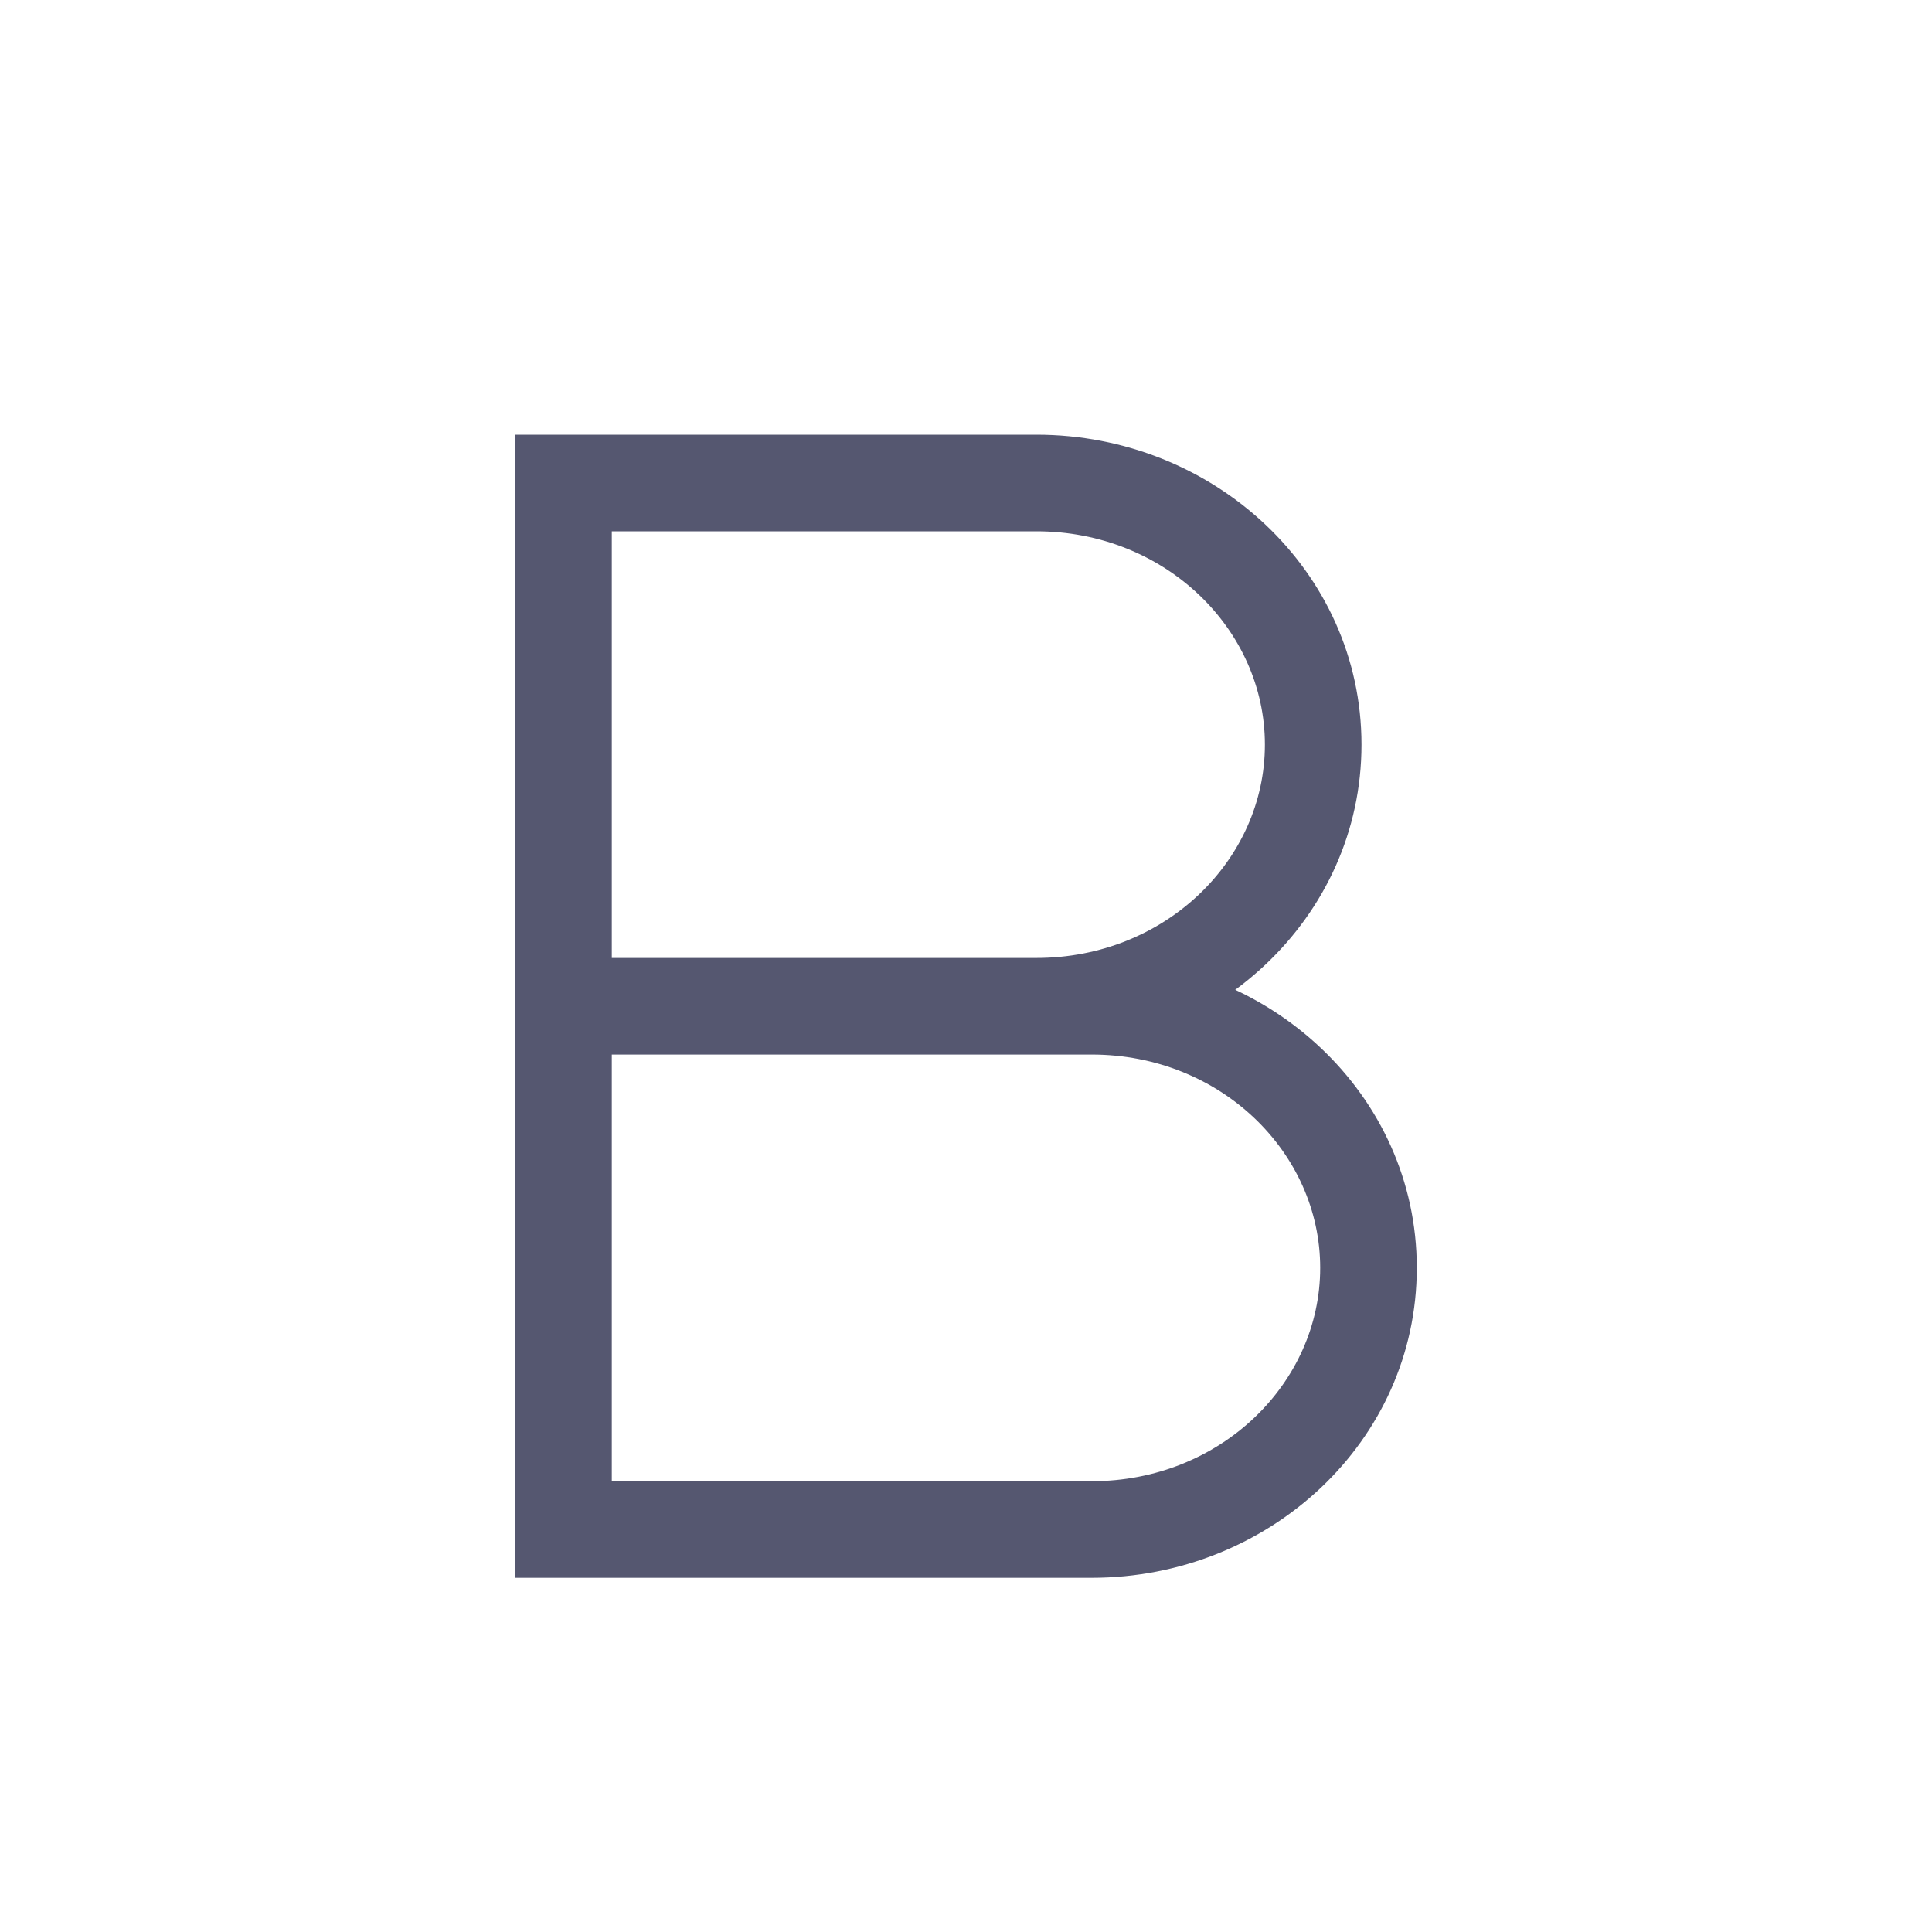 <svg width="24" height="24" viewBox="0 0 24 24" fill="none" xmlns="http://www.w3.org/2000/svg">
<path d="M7 19H6.4V19.6H7V19ZM7 6V5.4H6.4V6H7ZM7 19.6H13.562V18.4H7V19.6ZM6.4 12.5V19H7.6V12.5H6.4ZM13.562 11.9H7V13.1H13.562V11.9ZM17.6 15.75C17.6 13.592 15.76 11.9 13.562 11.9V13.1C15.162 13.1 16.4 14.318 16.4 15.75H17.6ZM13.562 19.6C15.76 19.6 17.6 17.908 17.6 15.75H16.4C16.4 17.182 15.162 18.4 13.562 18.4V19.6ZM7 13.1H12.875V11.9H7V13.1ZM6.4 6V12.5H7.6V6H6.4ZM12.875 5.4H7V6.6H12.875V5.4ZM16.913 9.25C16.913 7.092 15.073 5.4 12.875 5.4V6.6C14.474 6.6 15.713 7.818 15.713 9.25H16.913ZM12.875 13.1C15.073 13.1 16.913 11.408 16.913 9.25H15.713C15.713 10.682 14.474 11.9 12.875 11.9V13.1Z" fill="#555770"/>
</svg>
